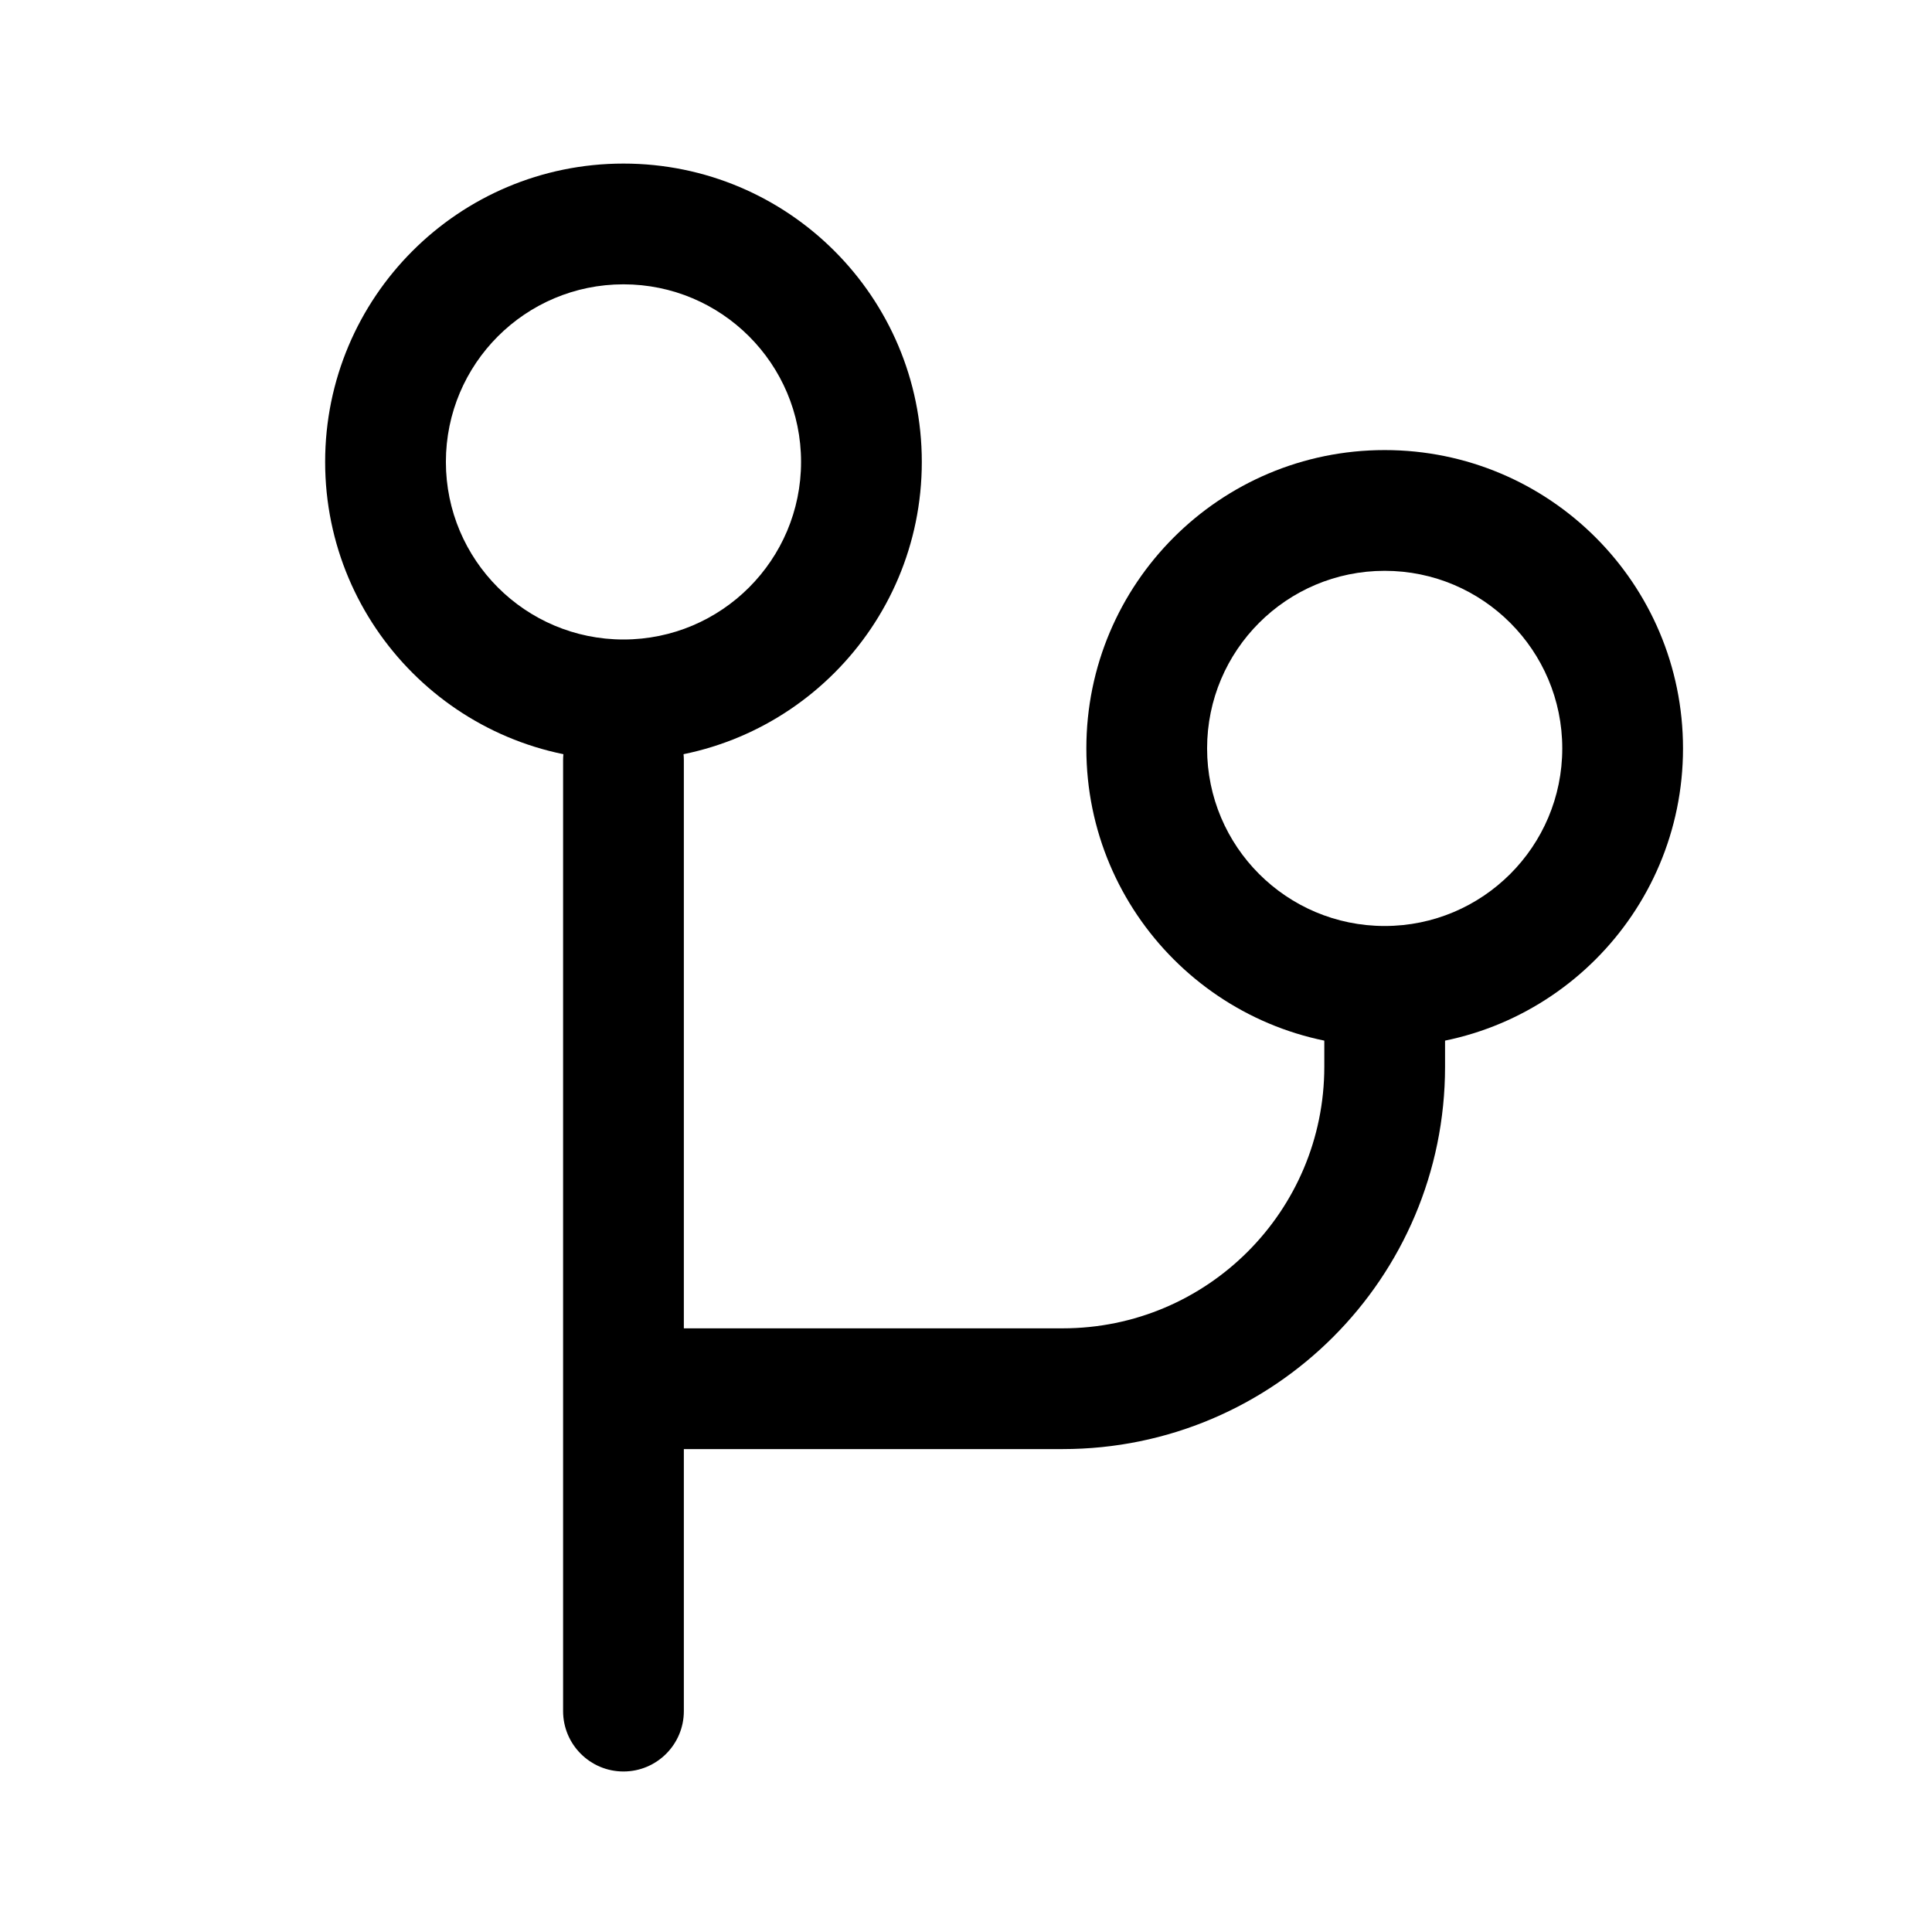 <svg width="24" height="24" viewBox="0 0 24 24" fill="none" xmlns="http://www.w3.org/2000/svg"><path fill-rule="evenodd" clip-rule="evenodd" d="M7.745 8.694C8.159 8.694 8.495 9.029 8.495 9.444L8.495 21.256C8.495 21.67 8.159 22.006 7.745 22.006C7.331 22.006 6.995 21.67 6.995 21.256L6.995 9.444C6.995 9.029 7.331 8.694 7.745 8.694Z" fill="currentColor"/><path fill-rule="evenodd" clip-rule="evenodd" d="M17.201 11.697C17.615 11.697 17.951 12.033 17.951 12.447V13.251C17.951 15.874 15.824 18.001 13.201 18.001H8.356C7.942 18.001 7.606 17.665 7.606 17.251C7.606 16.837 7.942 16.501 8.356 16.501H13.201C14.996 16.501 16.451 15.046 16.451 13.251V12.447C16.451 12.033 16.787 11.697 17.201 11.697Z" fill="currentColor"/><path fill-rule="evenodd" clip-rule="evenodd" d="M7.745 7.944C8.963 7.944 9.951 6.956 9.951 5.738C9.951 4.519 8.963 3.532 7.745 3.532C6.527 3.532 5.539 4.519 5.539 5.738C5.539 6.956 6.527 7.944 7.745 7.944ZM7.745 9.444C9.792 9.444 11.451 7.785 11.451 5.738C11.451 3.691 9.792 2.032 7.745 2.032C5.698 2.032 4.039 3.691 4.039 5.738C4.039 7.785 5.698 9.444 7.745 9.444Z" fill="currentColor"/><path fill-rule="evenodd" clip-rule="evenodd" d="M17.201 11.503C18.419 11.503 19.407 10.515 19.407 9.297C19.407 8.079 18.419 7.091 17.201 7.091C15.982 7.091 14.995 8.079 14.995 9.297C14.995 10.515 15.982 11.503 17.201 11.503ZM17.201 13.003C19.248 13.003 20.907 11.344 20.907 9.297C20.907 7.25 19.248 5.591 17.201 5.591C15.154 5.591 13.495 7.25 13.495 9.297C13.495 11.344 15.154 13.003 17.201 13.003Z" fill="currentColor"/></svg>
